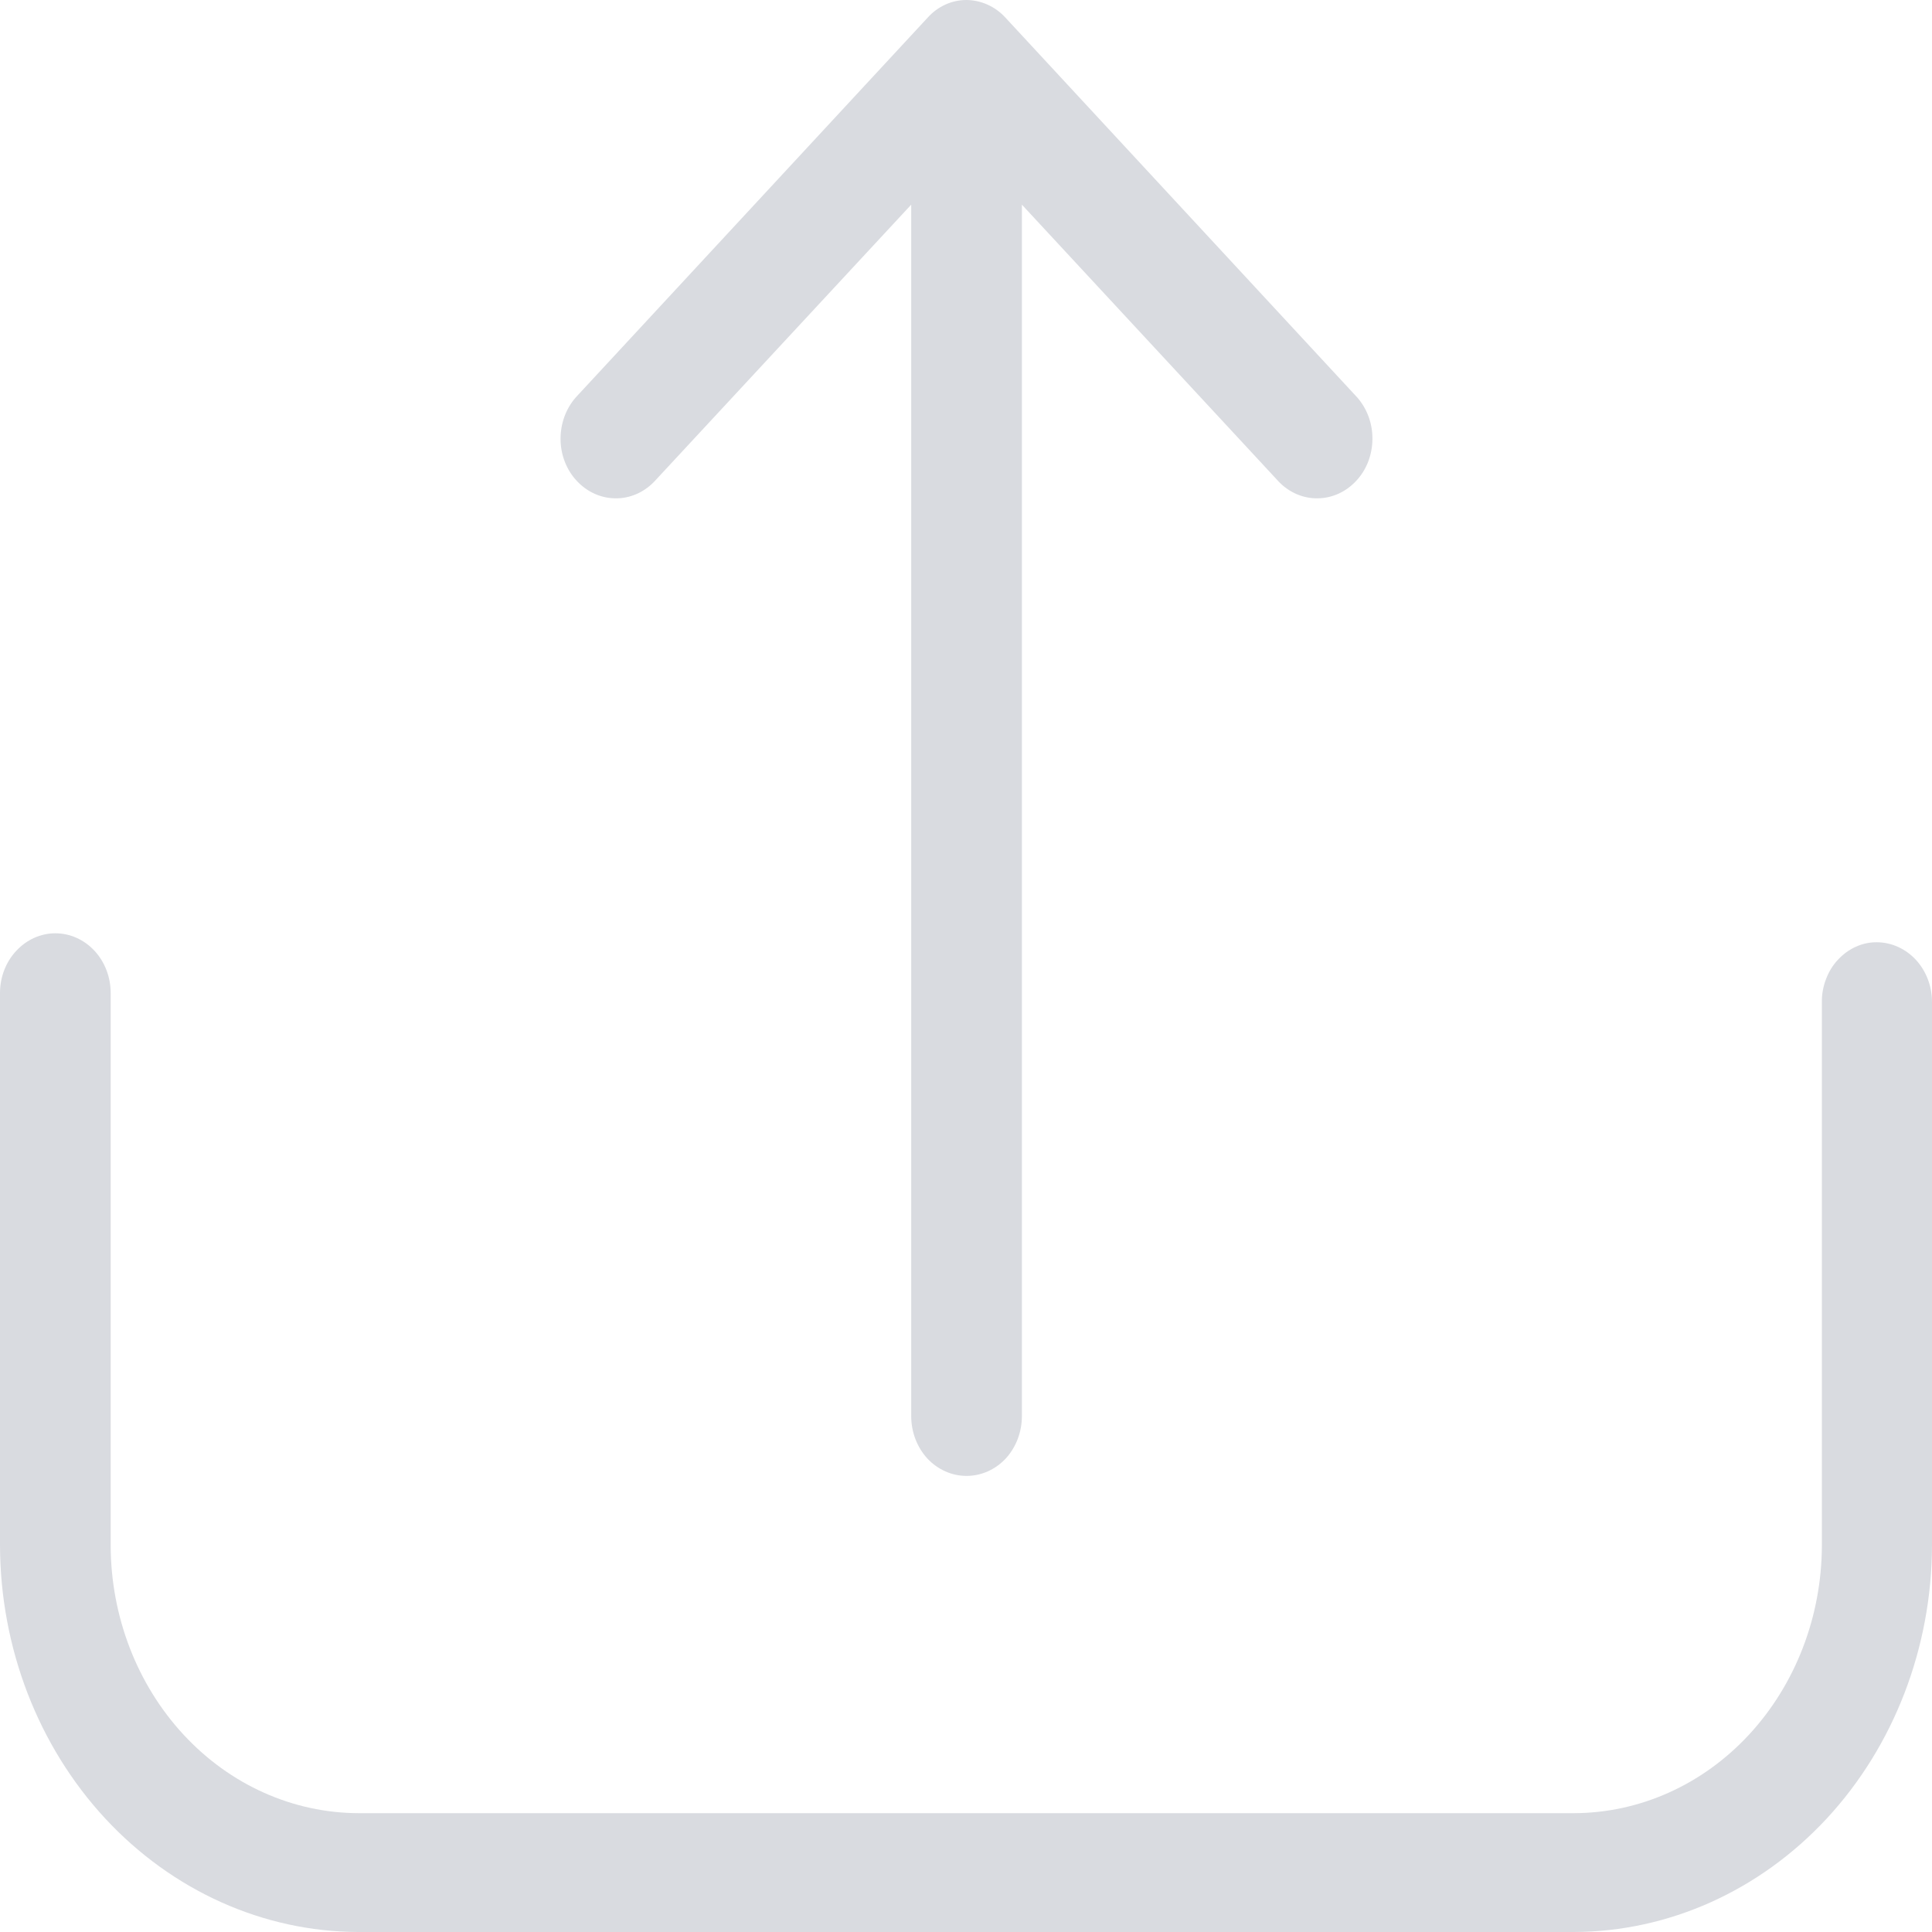 <svg width="14" height="14" viewBox="0 0 14 14" fill="none" xmlns="http://www.w3.org/2000/svg">
<path d="M13.603 6.828C13.55 6.827 13.498 6.838 13.449 6.86C13.4 6.882 13.356 6.914 13.319 6.954C13.281 6.994 13.252 7.042 13.232 7.095C13.212 7.147 13.201 7.204 13.202 7.261V11.199C13.201 11.713 13.011 12.206 12.674 12.57C12.337 12.934 11.881 13.138 11.404 13.139H2.6C2.123 13.138 1.667 12.934 1.33 12.57C0.993 12.206 0.803 11.713 0.802 11.199V7.196C0.802 7.081 0.76 6.971 0.685 6.89C0.61 6.809 0.508 6.763 0.401 6.763C0.295 6.763 0.193 6.809 0.118 6.89C0.042 6.971 0 7.081 0 7.196V11.198C0.002 11.941 0.276 12.652 0.762 13.177C1.249 13.702 1.908 13.998 2.596 14H11.404C12.092 13.998 12.751 13.702 13.238 13.177C13.724 12.652 13.998 11.941 14 11.198V7.26C14 7.146 13.958 7.037 13.884 6.956C13.809 6.875 13.708 6.829 13.603 6.828Z" fill="#D9DBE0"/>
<path d="M7.286 0.128C7.212 0.047 7.11 0.001 7.004 2.19345e-05C6.951 -8.58307e-05 6.899 0.011 6.851 0.033C6.802 0.055 6.758 0.088 6.722 0.128L4.172 2.88C4.1 2.962 4.061 3.071 4.062 3.184C4.063 3.297 4.105 3.405 4.179 3.484C4.253 3.564 4.353 3.61 4.458 3.611C4.562 3.613 4.663 3.57 4.739 3.492L6.603 1.483L6.603 10.262C6.603 10.377 6.645 10.487 6.72 10.569C6.796 10.65 6.898 10.695 7.004 10.695C7.11 10.695 7.212 10.65 7.288 10.569C7.363 10.487 7.405 10.377 7.405 10.262L7.405 1.483L9.268 3.492C9.344 3.57 9.445 3.613 9.549 3.611C9.654 3.61 9.754 3.564 9.828 3.484C9.902 3.405 9.944 3.297 9.945 3.184C9.947 3.071 9.907 2.962 9.835 2.88L7.286 0.128Z" fill="#D9DBE0"/>
</svg>
